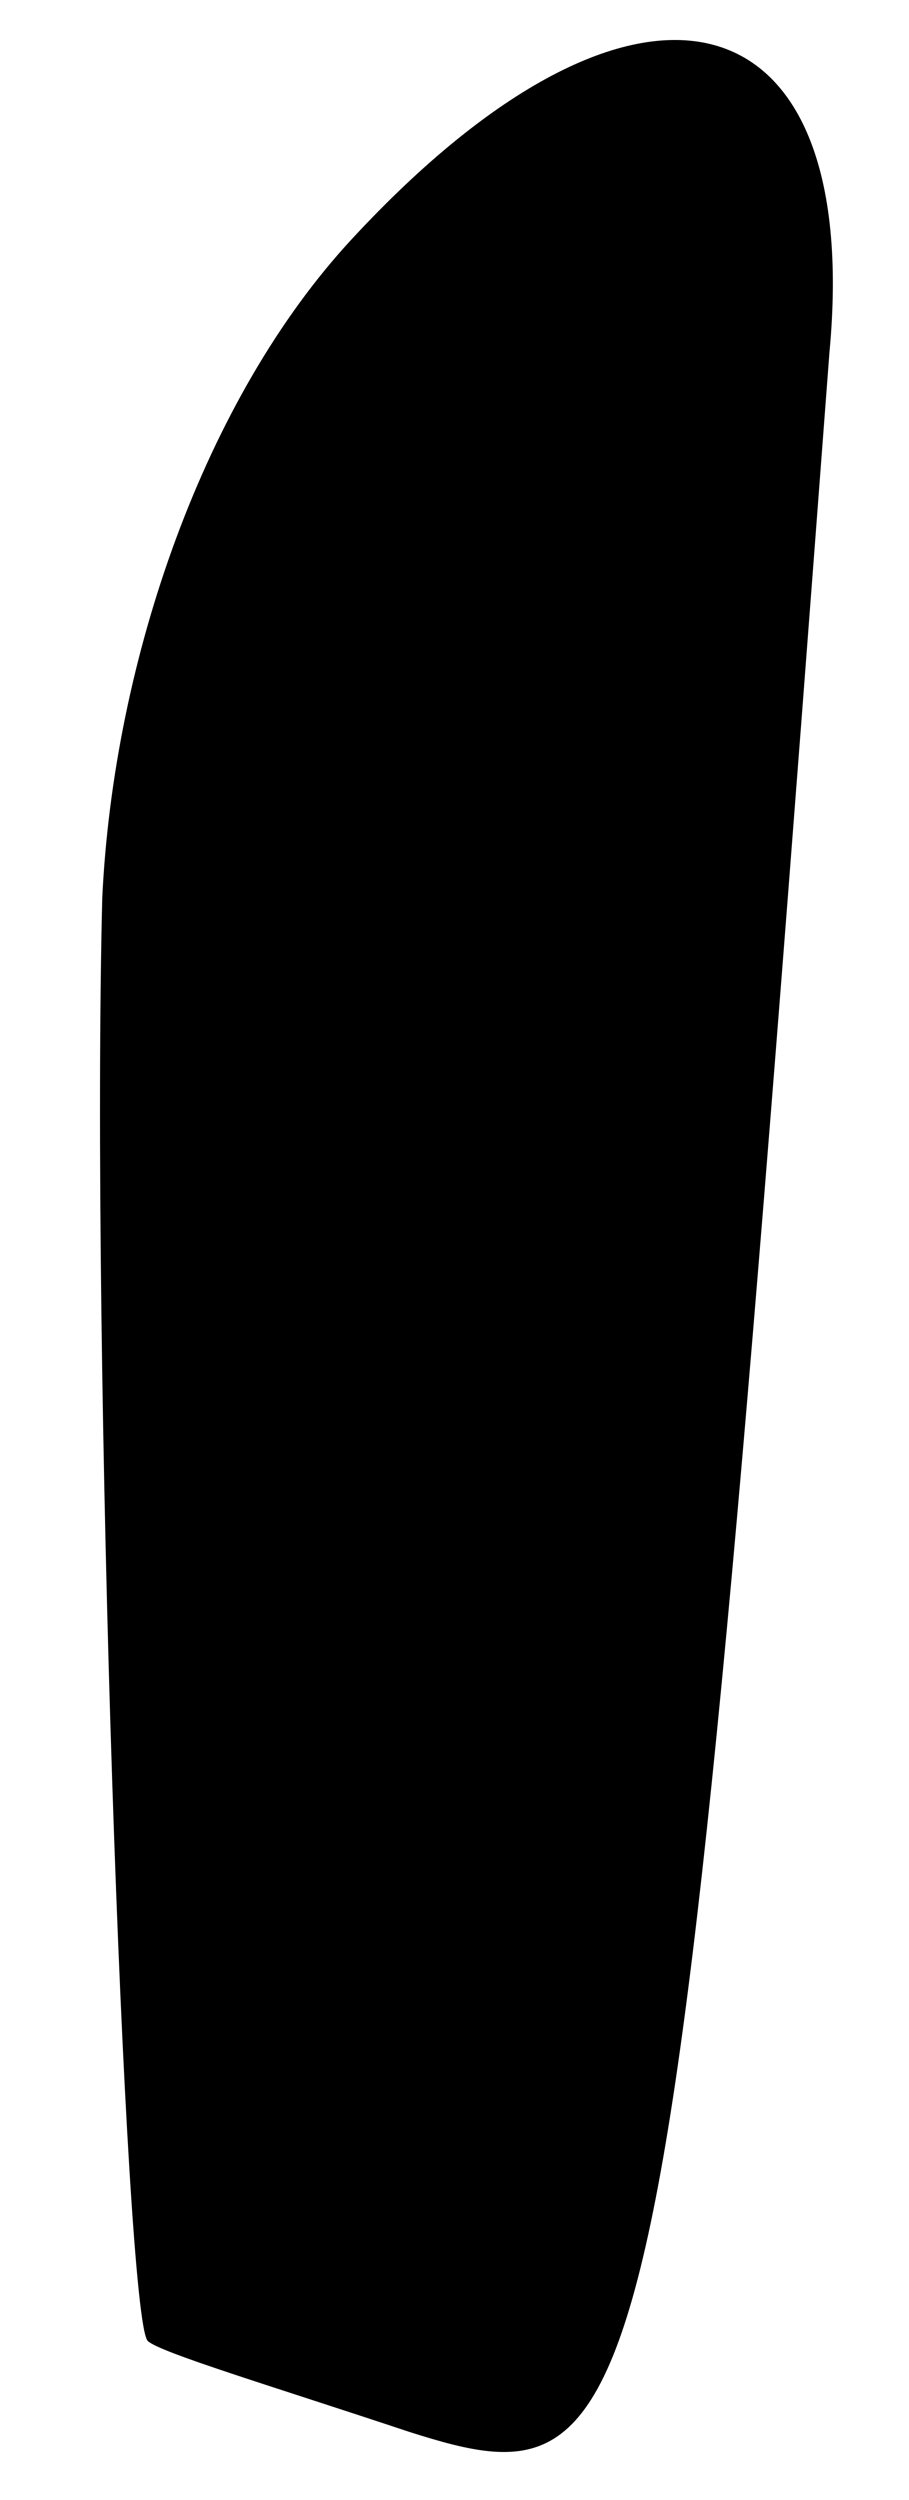 <?xml version="1.0" standalone="no"?>
<!DOCTYPE svg PUBLIC "-//W3C//DTD SVG 20010904//EN"
 "http://www.w3.org/TR/2001/REC-SVG-20010904/DTD/svg10.dtd">
<svg version="1.0" xmlns="http://www.w3.org/2000/svg"
 width="8pt" height="22pt" viewBox="0 0 8 22"
 preserveAspectRatio="xMidYMid meet">
<g transform="translate(0,22) scale(0.1,-0.1)"
fill="#000000" stroke="none">
<path fill="#000000" stroke="none" d="M31 199 c-13 -14 -21 -37 -22 -58 -1
-40 2 -125 4 -127 1 -1 11 -4 23 -8 22 -7 23 -2 37 183 3 32 -17 37 -42 10z"/>
</g>
</svg>
